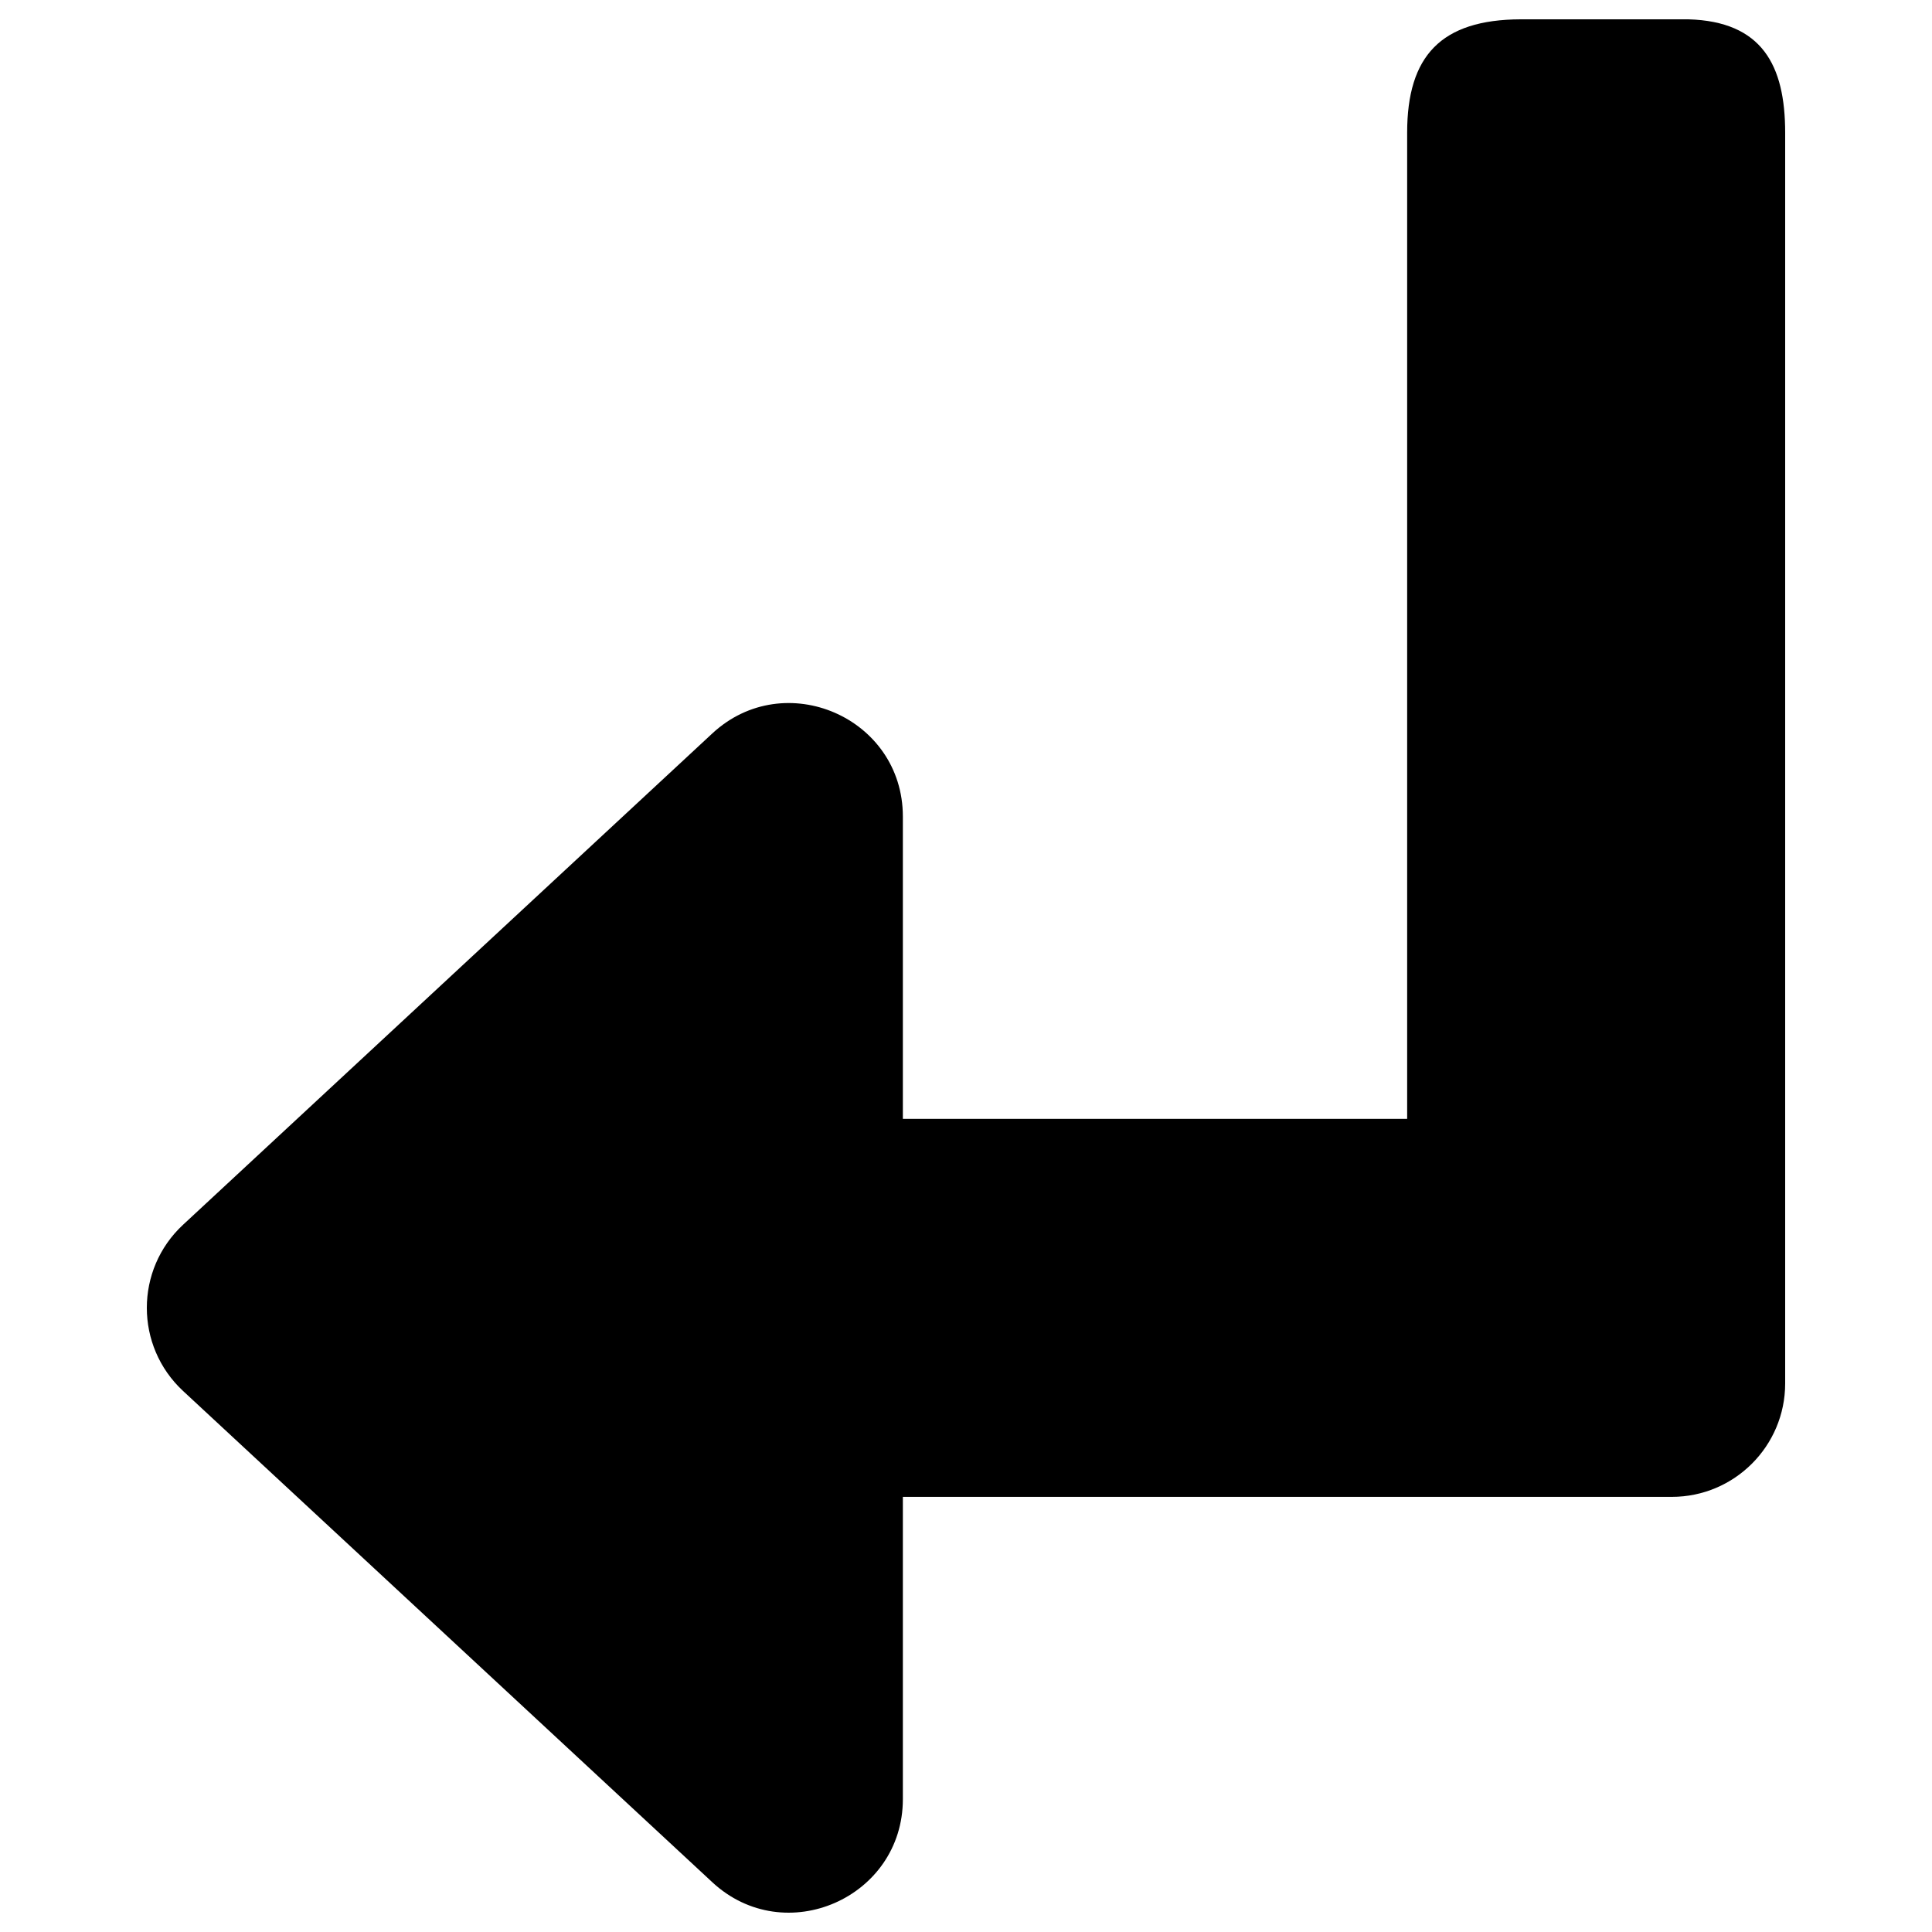 <?xml version="1.0" encoding="UTF-8" standalone="no"?>
<svg
   height="500"
   width="500"
   id="svg835"
   version="1.1"
   viewBox="0 0 500 500"
   role="img"
   class="svg-inline--fa fa-level-up-alt fa-w-10"
   data-icon="level-up-alt"
   data-prefix="fas"
   focusable="false"
   aria-hidden="true"
   xmlns="http://www.w3.org/2000/svg"
   xmlns:svg="http://www.w3.org/2000/svg"
   xmlns:rdf="http://www.w3.org/1999/02/22-rdf-syntax-ns#"
   xmlns:cc="http://creativecommons.org/ns#"
   xmlns:dc="http://purl.org/dc/elements/1.1/">
  <defs
     id="defs839" />
  <path
     style="stroke-width:1.223"
     id="path833"
     d="M 184.34,487.116 47.375,359.979 c -12.49,-11.599 -12.509,-31.399 0,-43.013 L 184.34,189.818 c 18.71,-17.372 49.32,-4.128 49.32,21.507 v 78.233 H 364.17 V 34.348 C 364.17,14.434 372.963,5.081 393.518,5 h 43.432 C 455.984,5.546 462,16.824 462,34.348 V 358.039 c 0,16.209 -13.14,29.349 -29.349,29.349 H 233.66 v 78.222 c 0,25.531 -30.534,38.95 -49.32,21.507 z"
     fill="currentColor" />
</svg>
